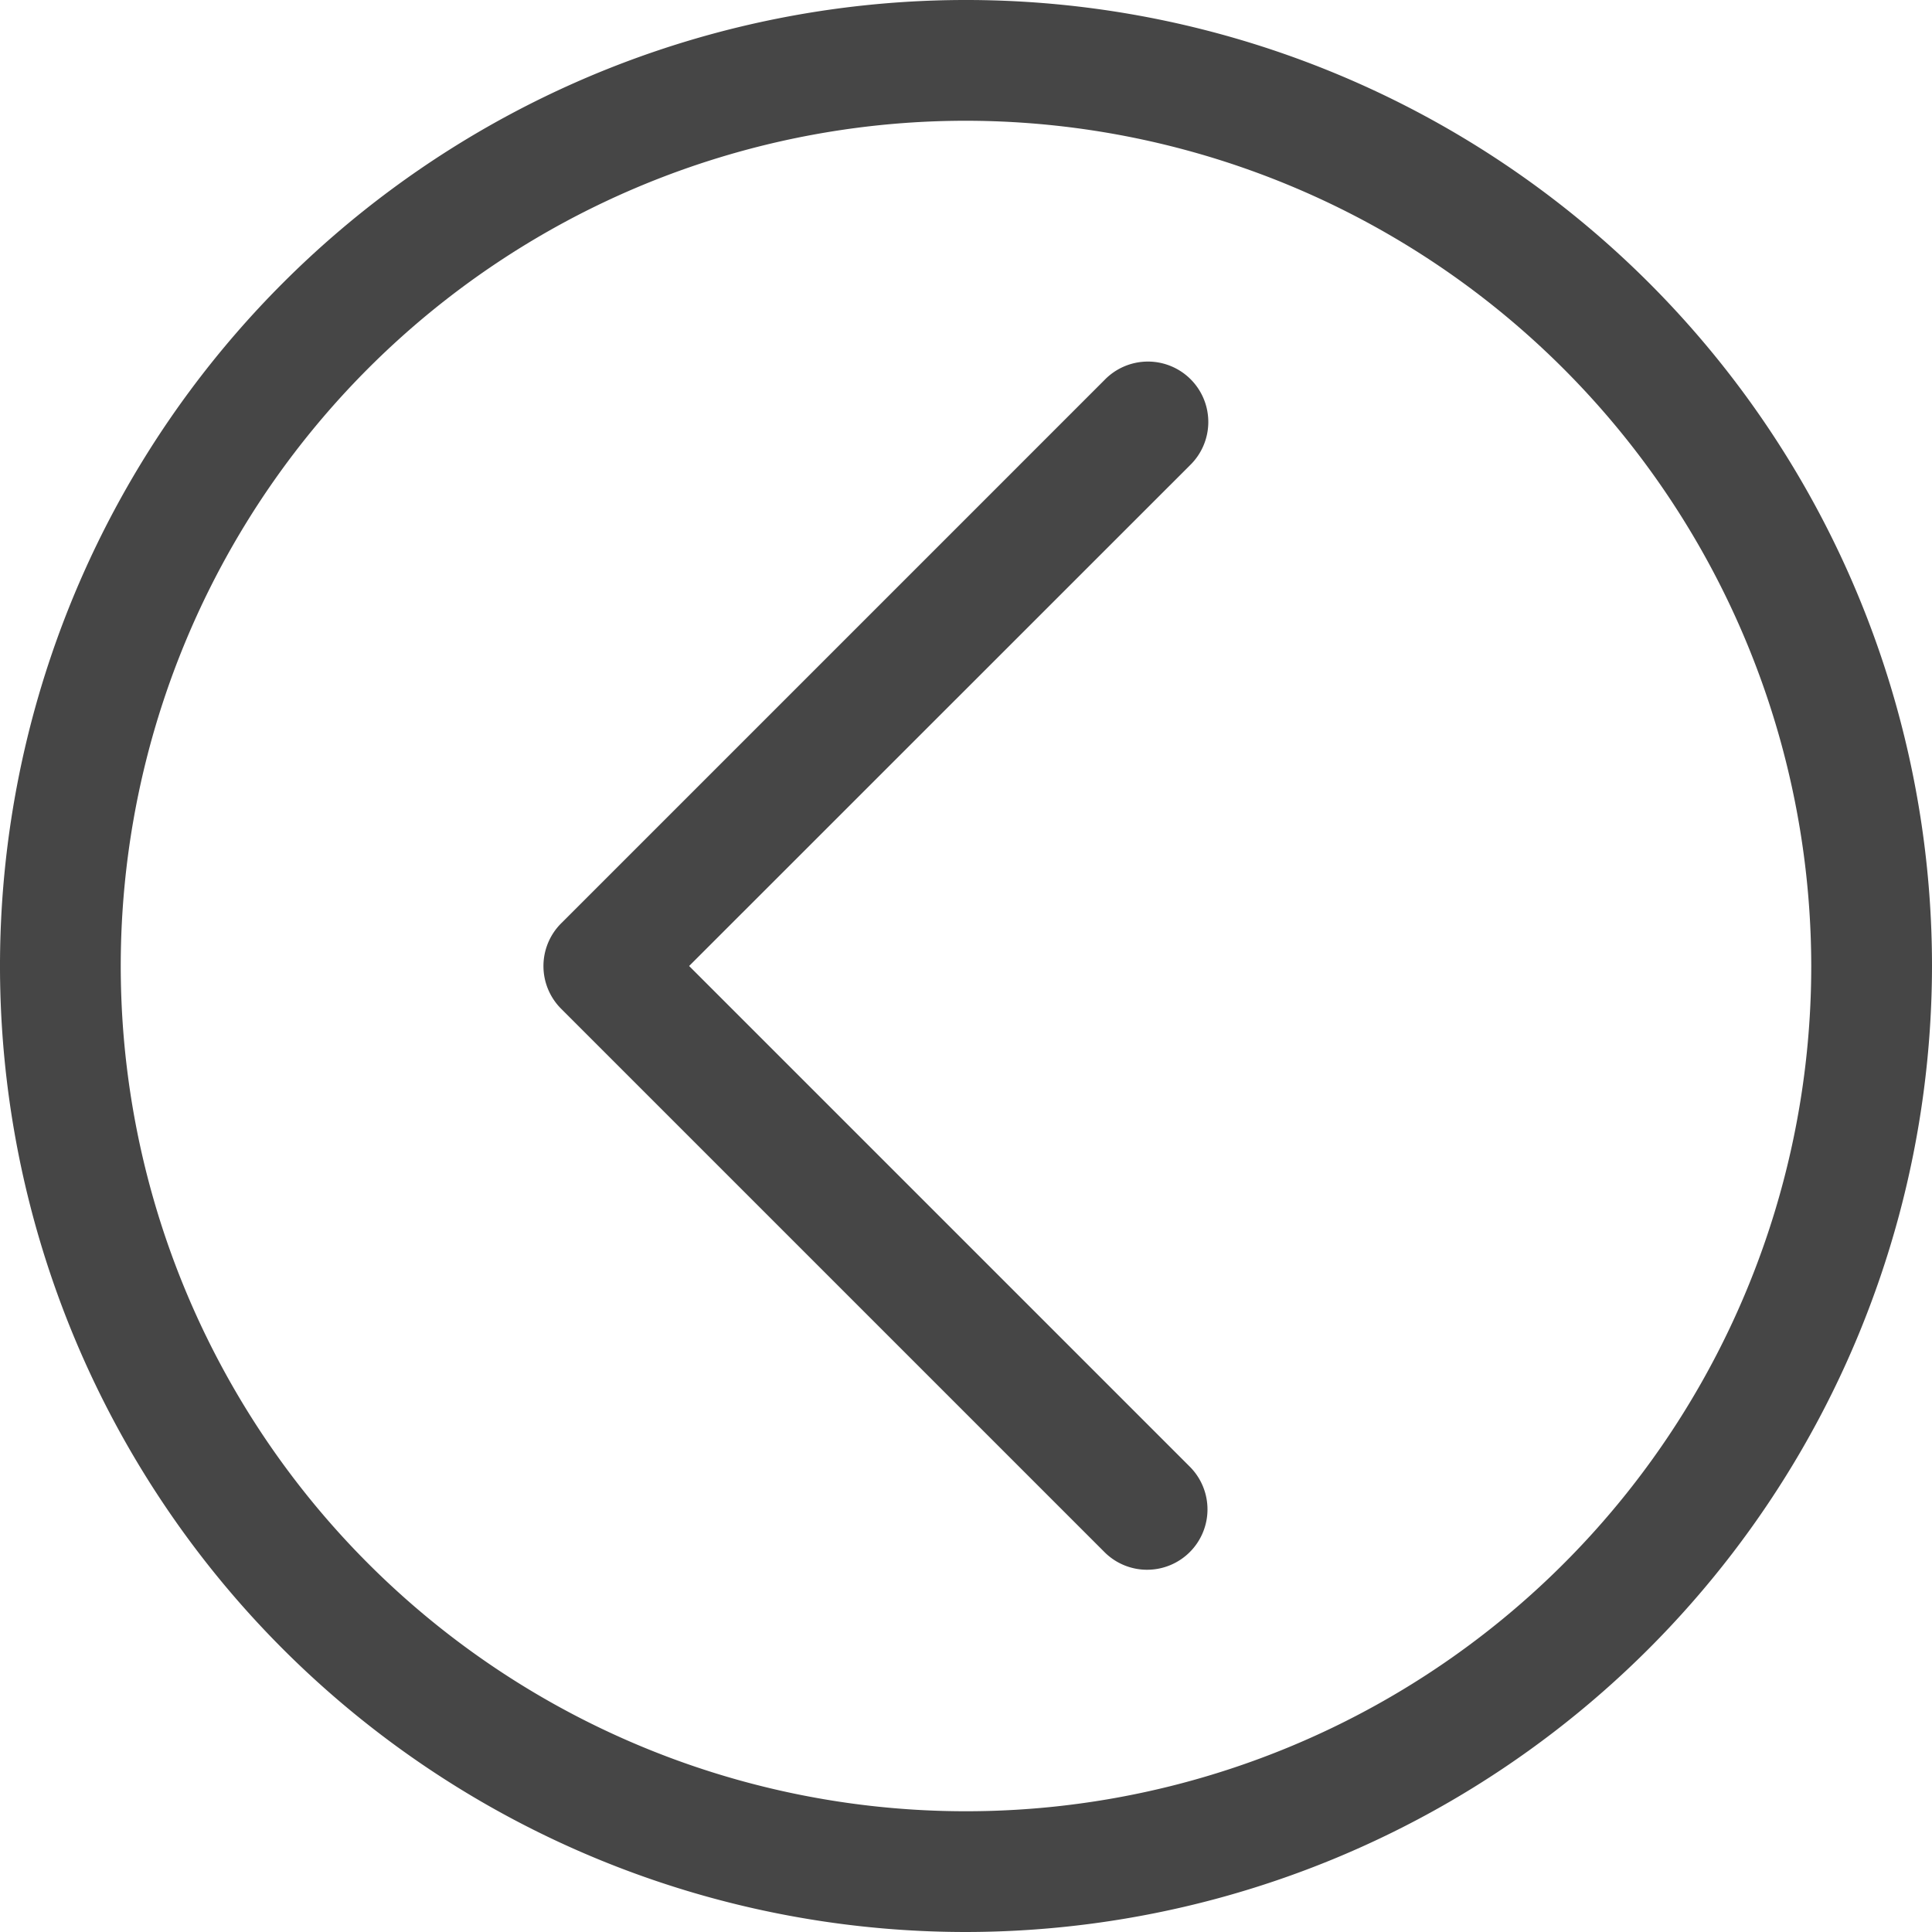 <svg id="Layer_1" data-name="Layer 1" xmlns="http://www.w3.org/2000/svg" viewBox="0 0 16 16">
  <path d="M8,16a8,8,0,1,1,8-8A8.009,8.009,0,0,1,8,16ZM8,1a7,7,0,1,0,7,7A7.008,7.008,0,0,0,8,1Z" class="aw-theme-iconOutline" fill="#464646"/>
  <path d="M9.5,13a.498.498,0,0,1-.353-.146l-4.5-4.5a.5.5,0,0,1,0-.707l4.5-4.5a.5.5,0,1,1,.707.707L5.707,8l4.146,4.146A.5.5,0,0,1,9.5,13Z" class="aw-theme-iconOutline" fill="#464646"/>
</svg>
